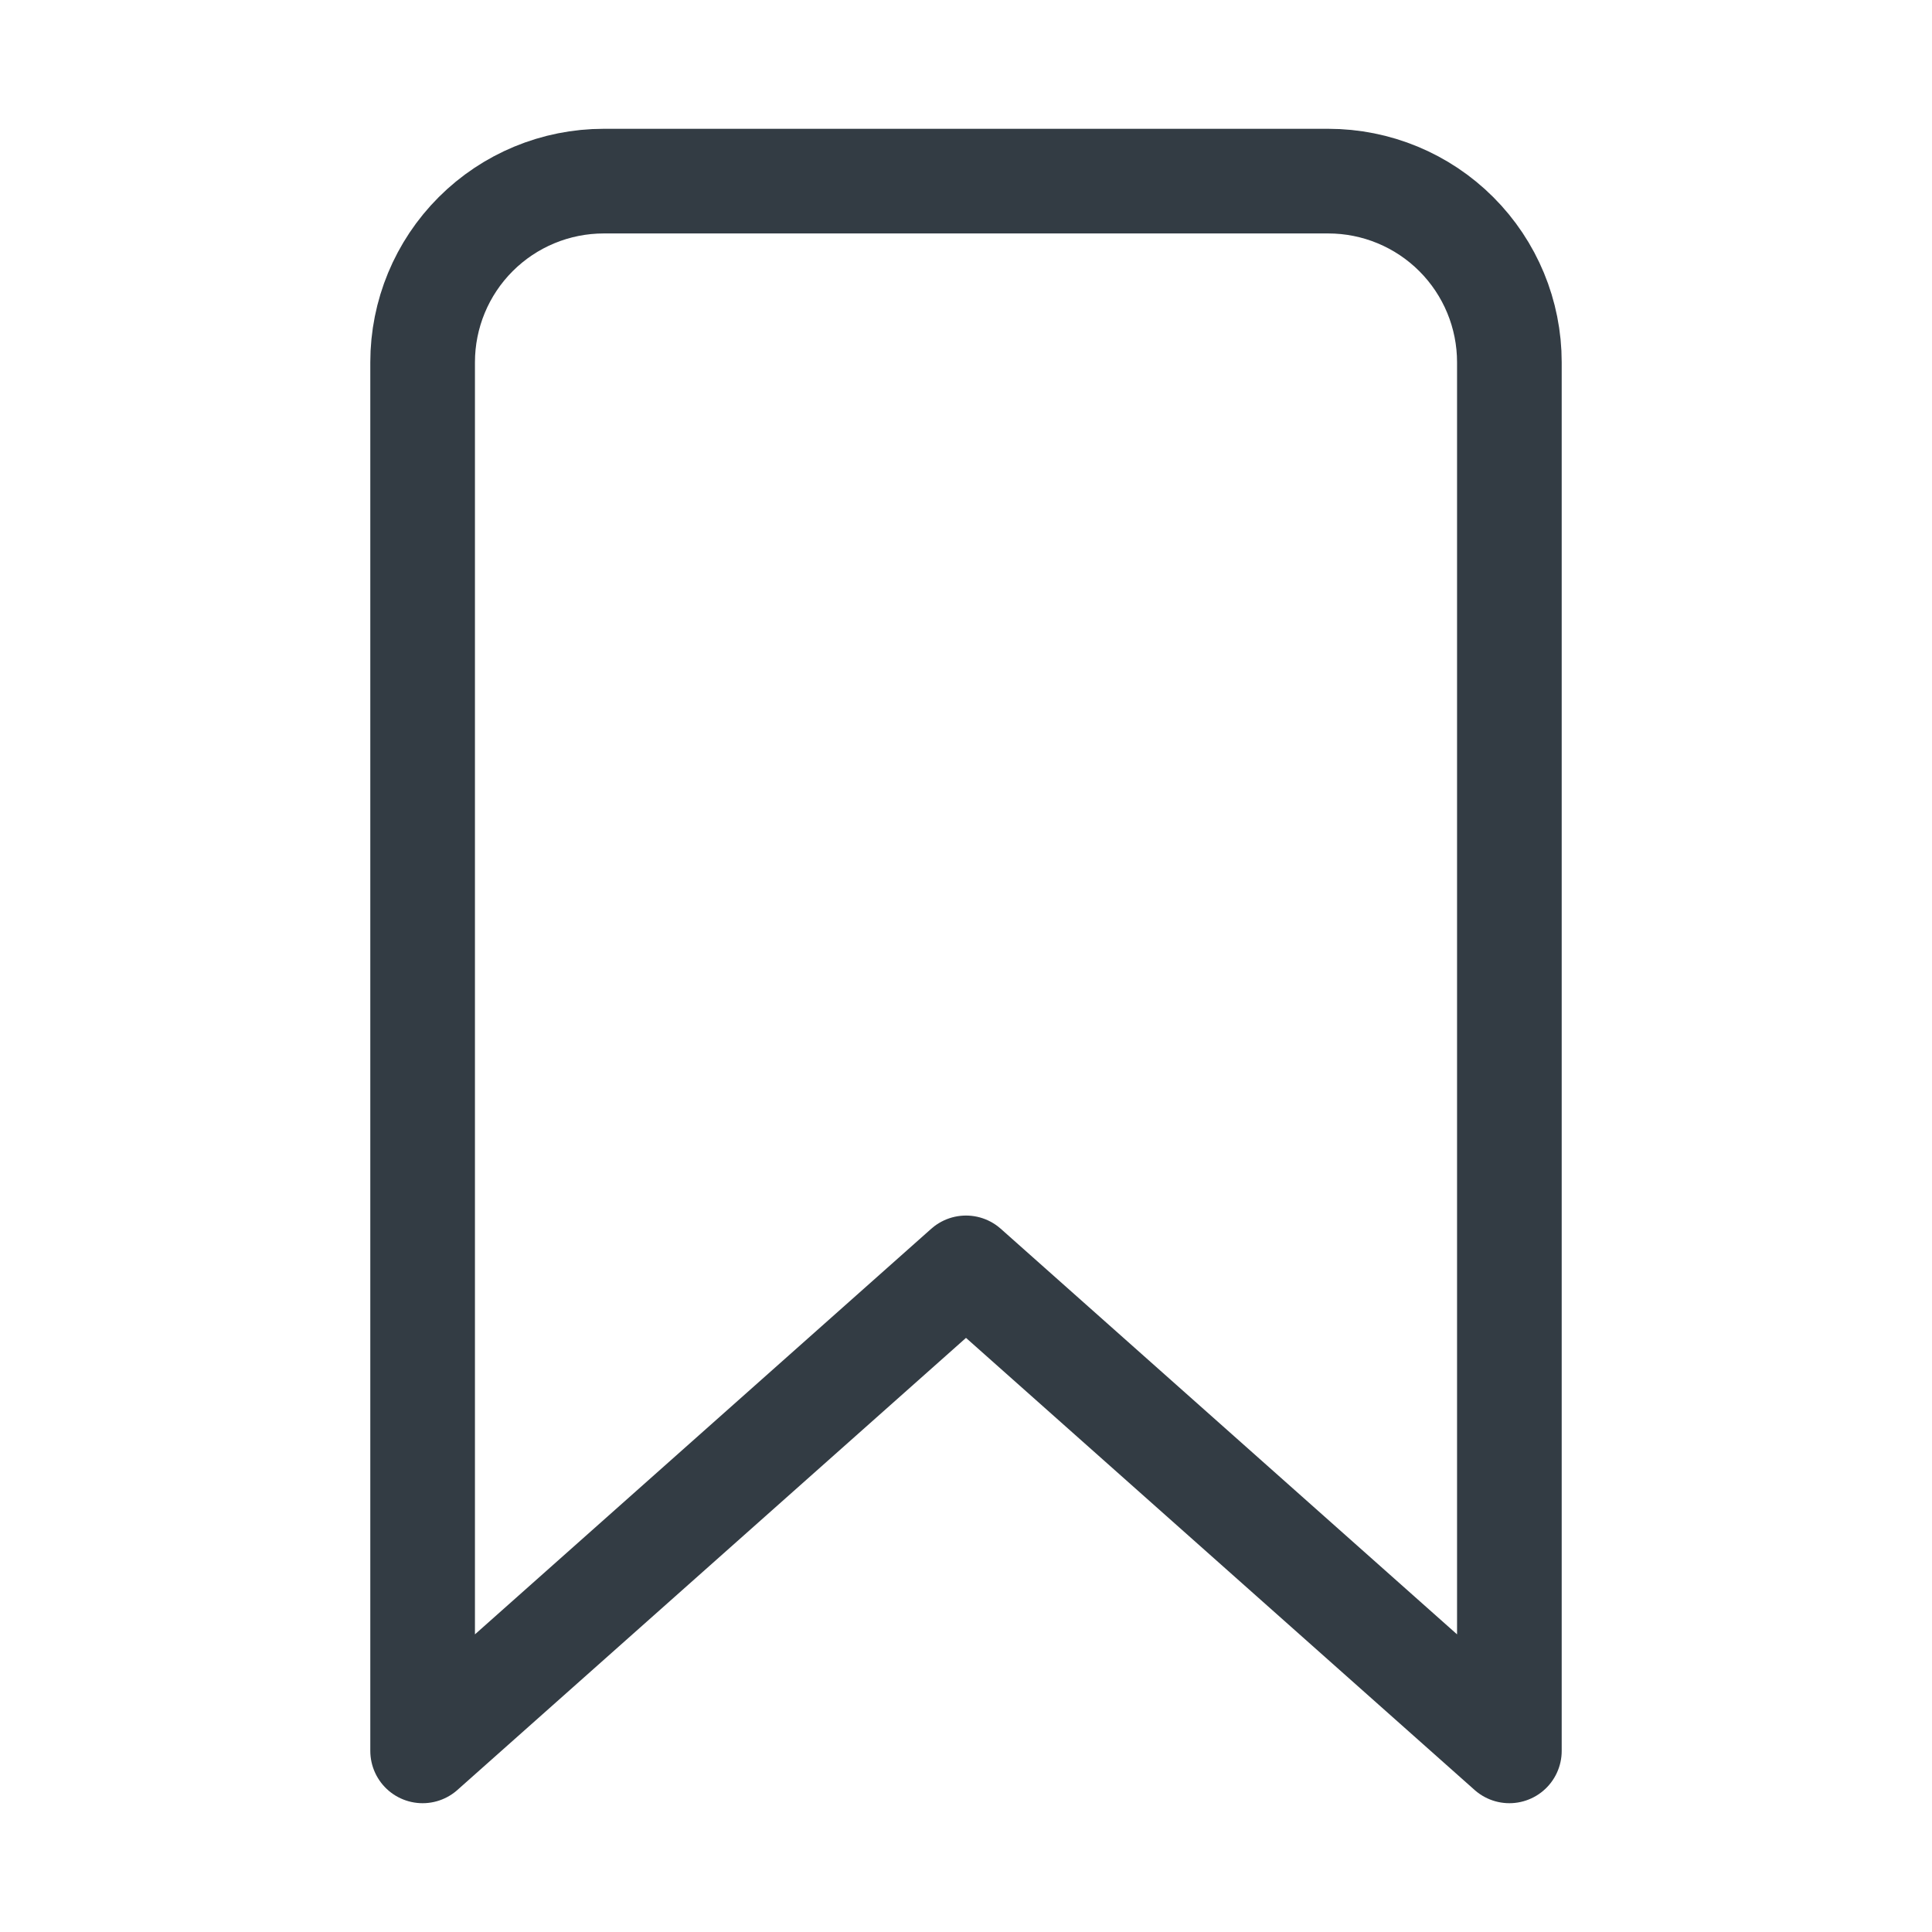 <svg width="24" height="24" viewBox="0 0 24 24" fill="none" xmlns="http://www.w3.org/2000/svg">
<path d="M16.5 2.25H7.5C6.903 2.25 6.331 2.487 5.909 2.909C5.487 3.331 5.25 3.903 5.25 4.5V21.75L12 15.75L18.75 21.75V4.5C18.75 3.903 18.513 3.331 18.091 2.909C17.669 2.487 17.097 2.25 16.5 2.25Z" stroke="#333C44" stroke-width="1.3" stroke-linecap="round" stroke-linejoin="round"/>
</svg>
